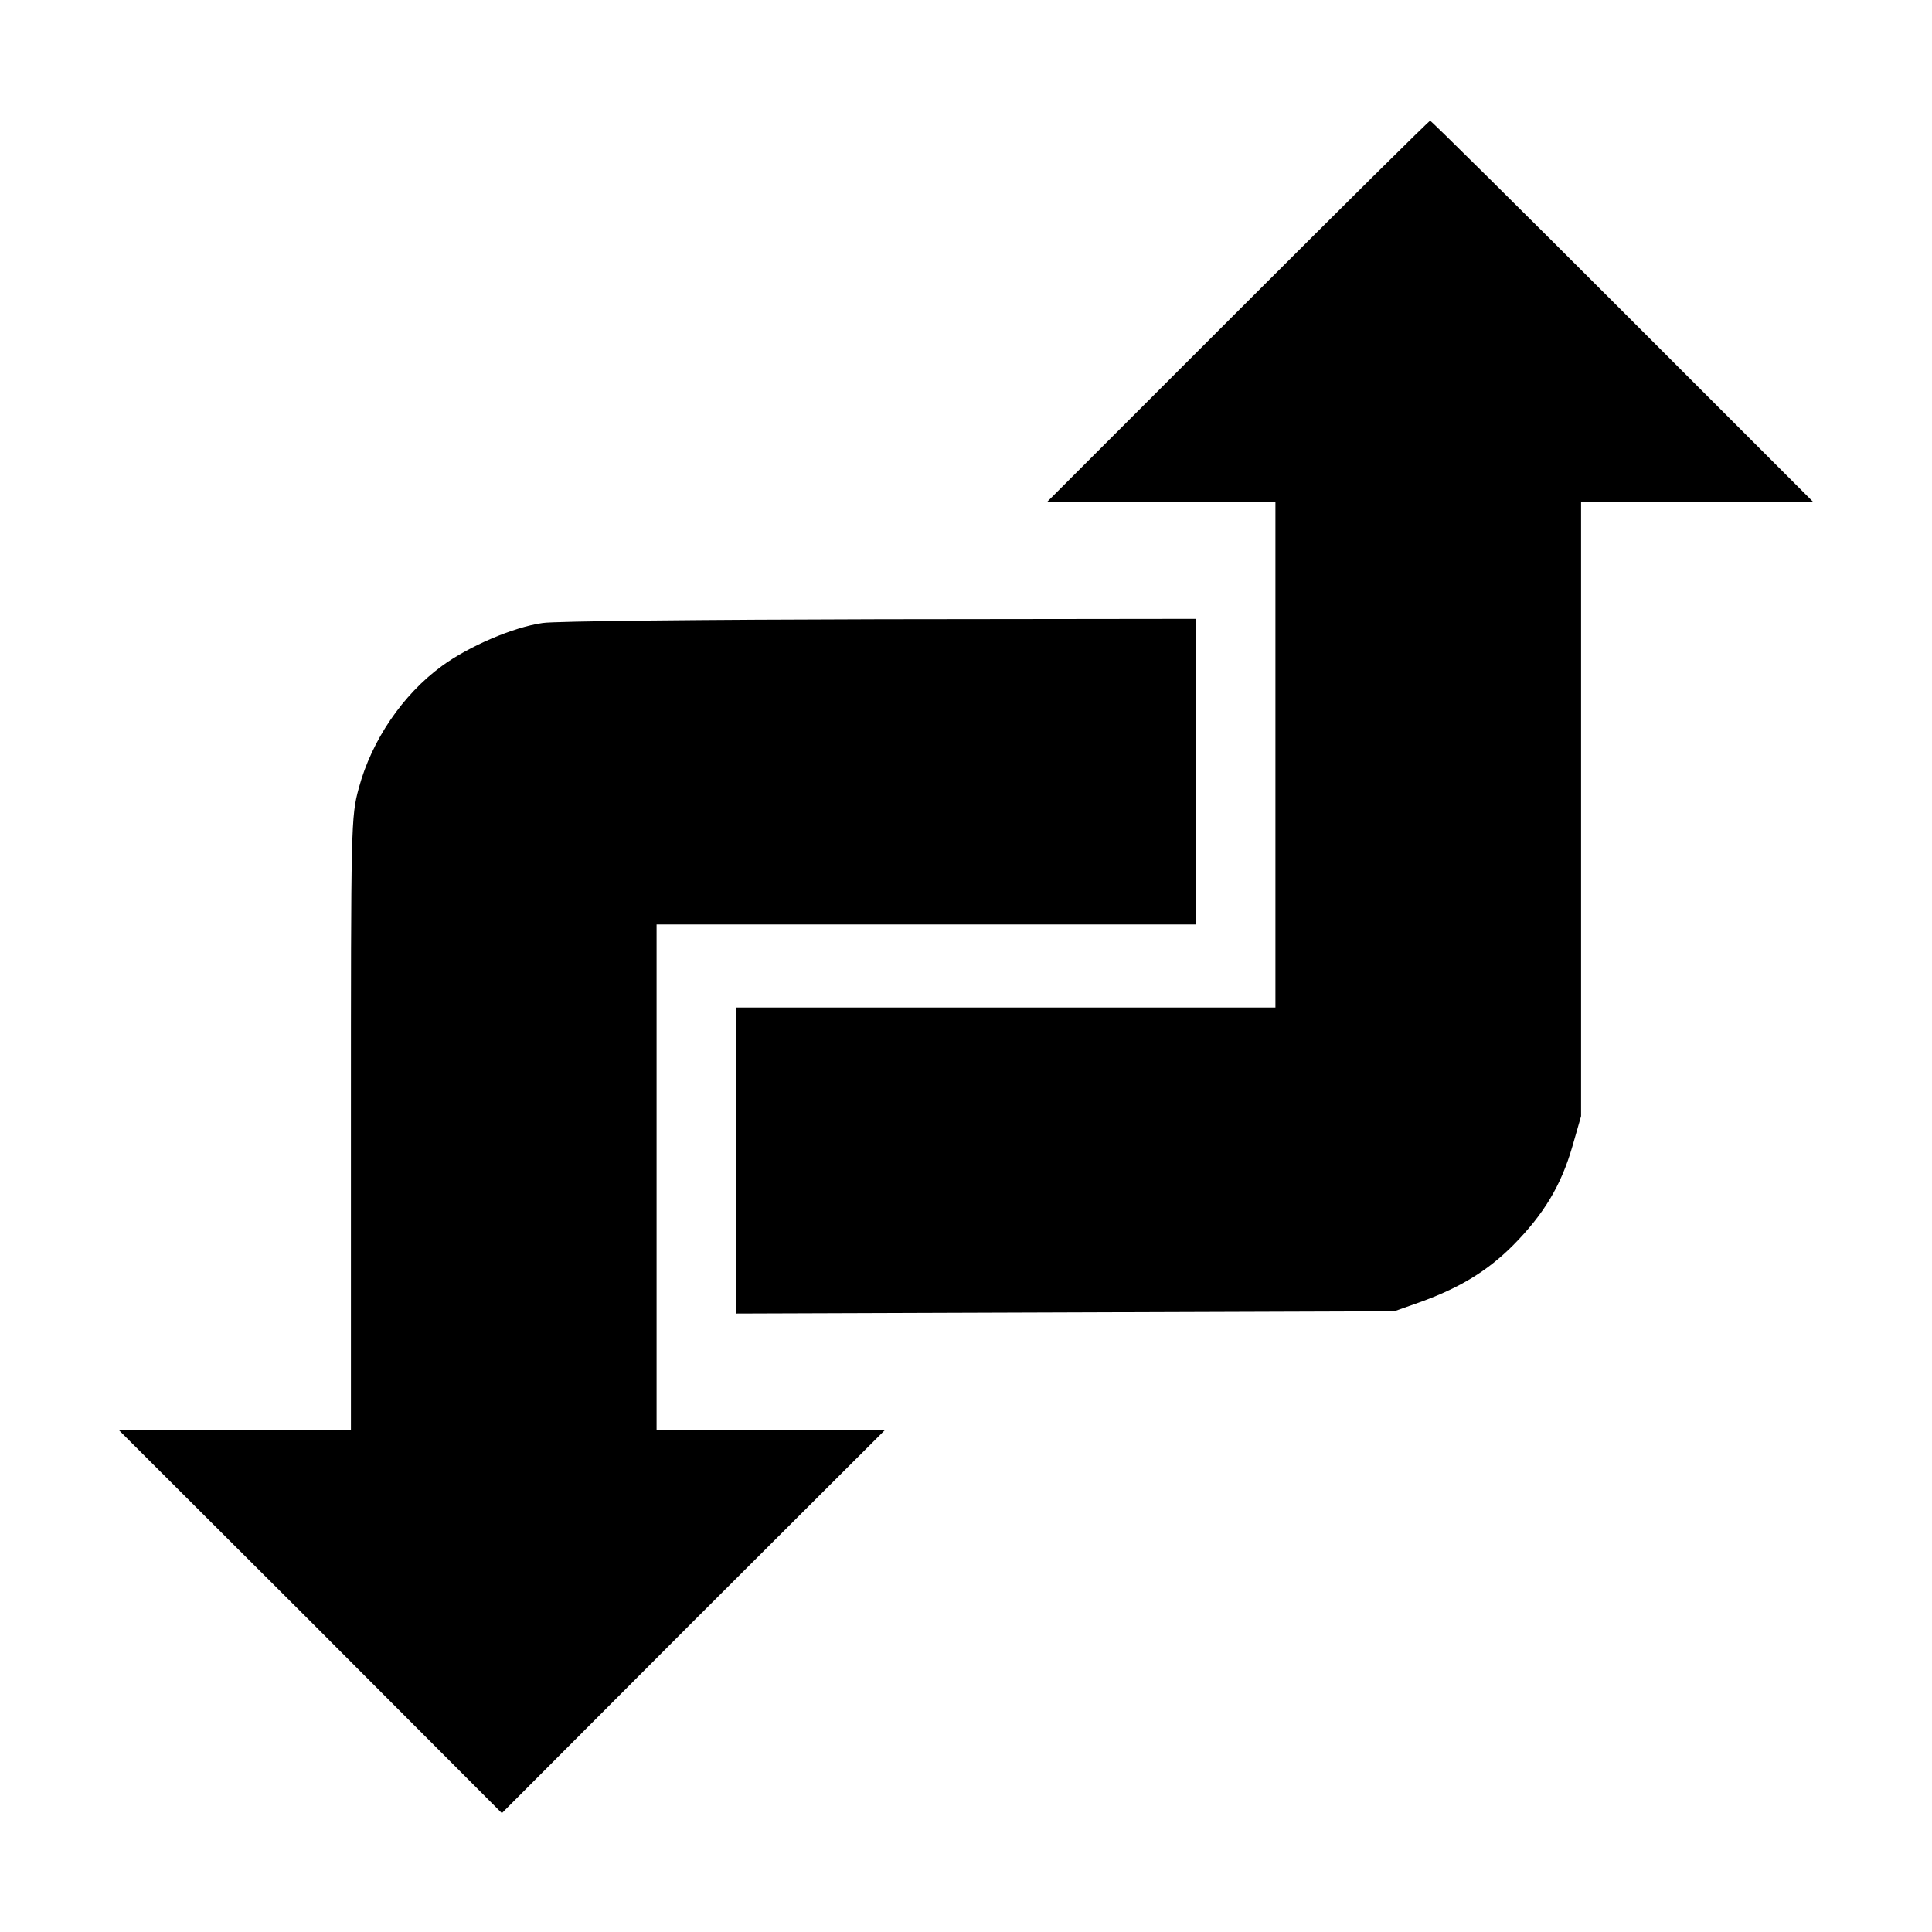 <?xml version="1.0" standalone="no"?>
<!DOCTYPE svg PUBLIC "-//W3C//DTD SVG 20010904//EN"
 "http://www.w3.org/TR/2001/REC-SVG-20010904/DTD/svg10.dtd">
<svg version="1.0" xmlns="http://www.w3.org/2000/svg"
 width="512pt" height="512pt" viewBox="0 0 512 512"
 preserveAspectRatio="xMidYMid meet">

<g transform="translate(0,512) scale(0.1,-0.1)"
fill="#000000" stroke="none">
<path d="M3280 4295 l-505 -505 303 0 302 0 0 -670 0 -670 -715 0 -715 0 0
-405 0 -406 873 3 872 3 65 23 c109 39 182 84 250 152 81 82 127 158 157 262
l23 80 0 814 0 814 307 0 308 0 -505 505 c-278 278 -507 505 -510 505 -3 0
-232 -227 -510 -505z"/>
<path d="M1438 3469 c-78 -11 -196 -62 -267 -114 -104 -76 -186 -197 -220
-323 -21 -77 -21 -96 -21 -890 l0 -812 -307 0 -308 0 508 -507 507 -508 507
508 508 507 -303 0 -302 0 0 670 0 670 715 0 715 0 0 405 0 405 -837 -1 c-461
-1 -864 -5 -895 -10z"/>
</g>
</svg>
